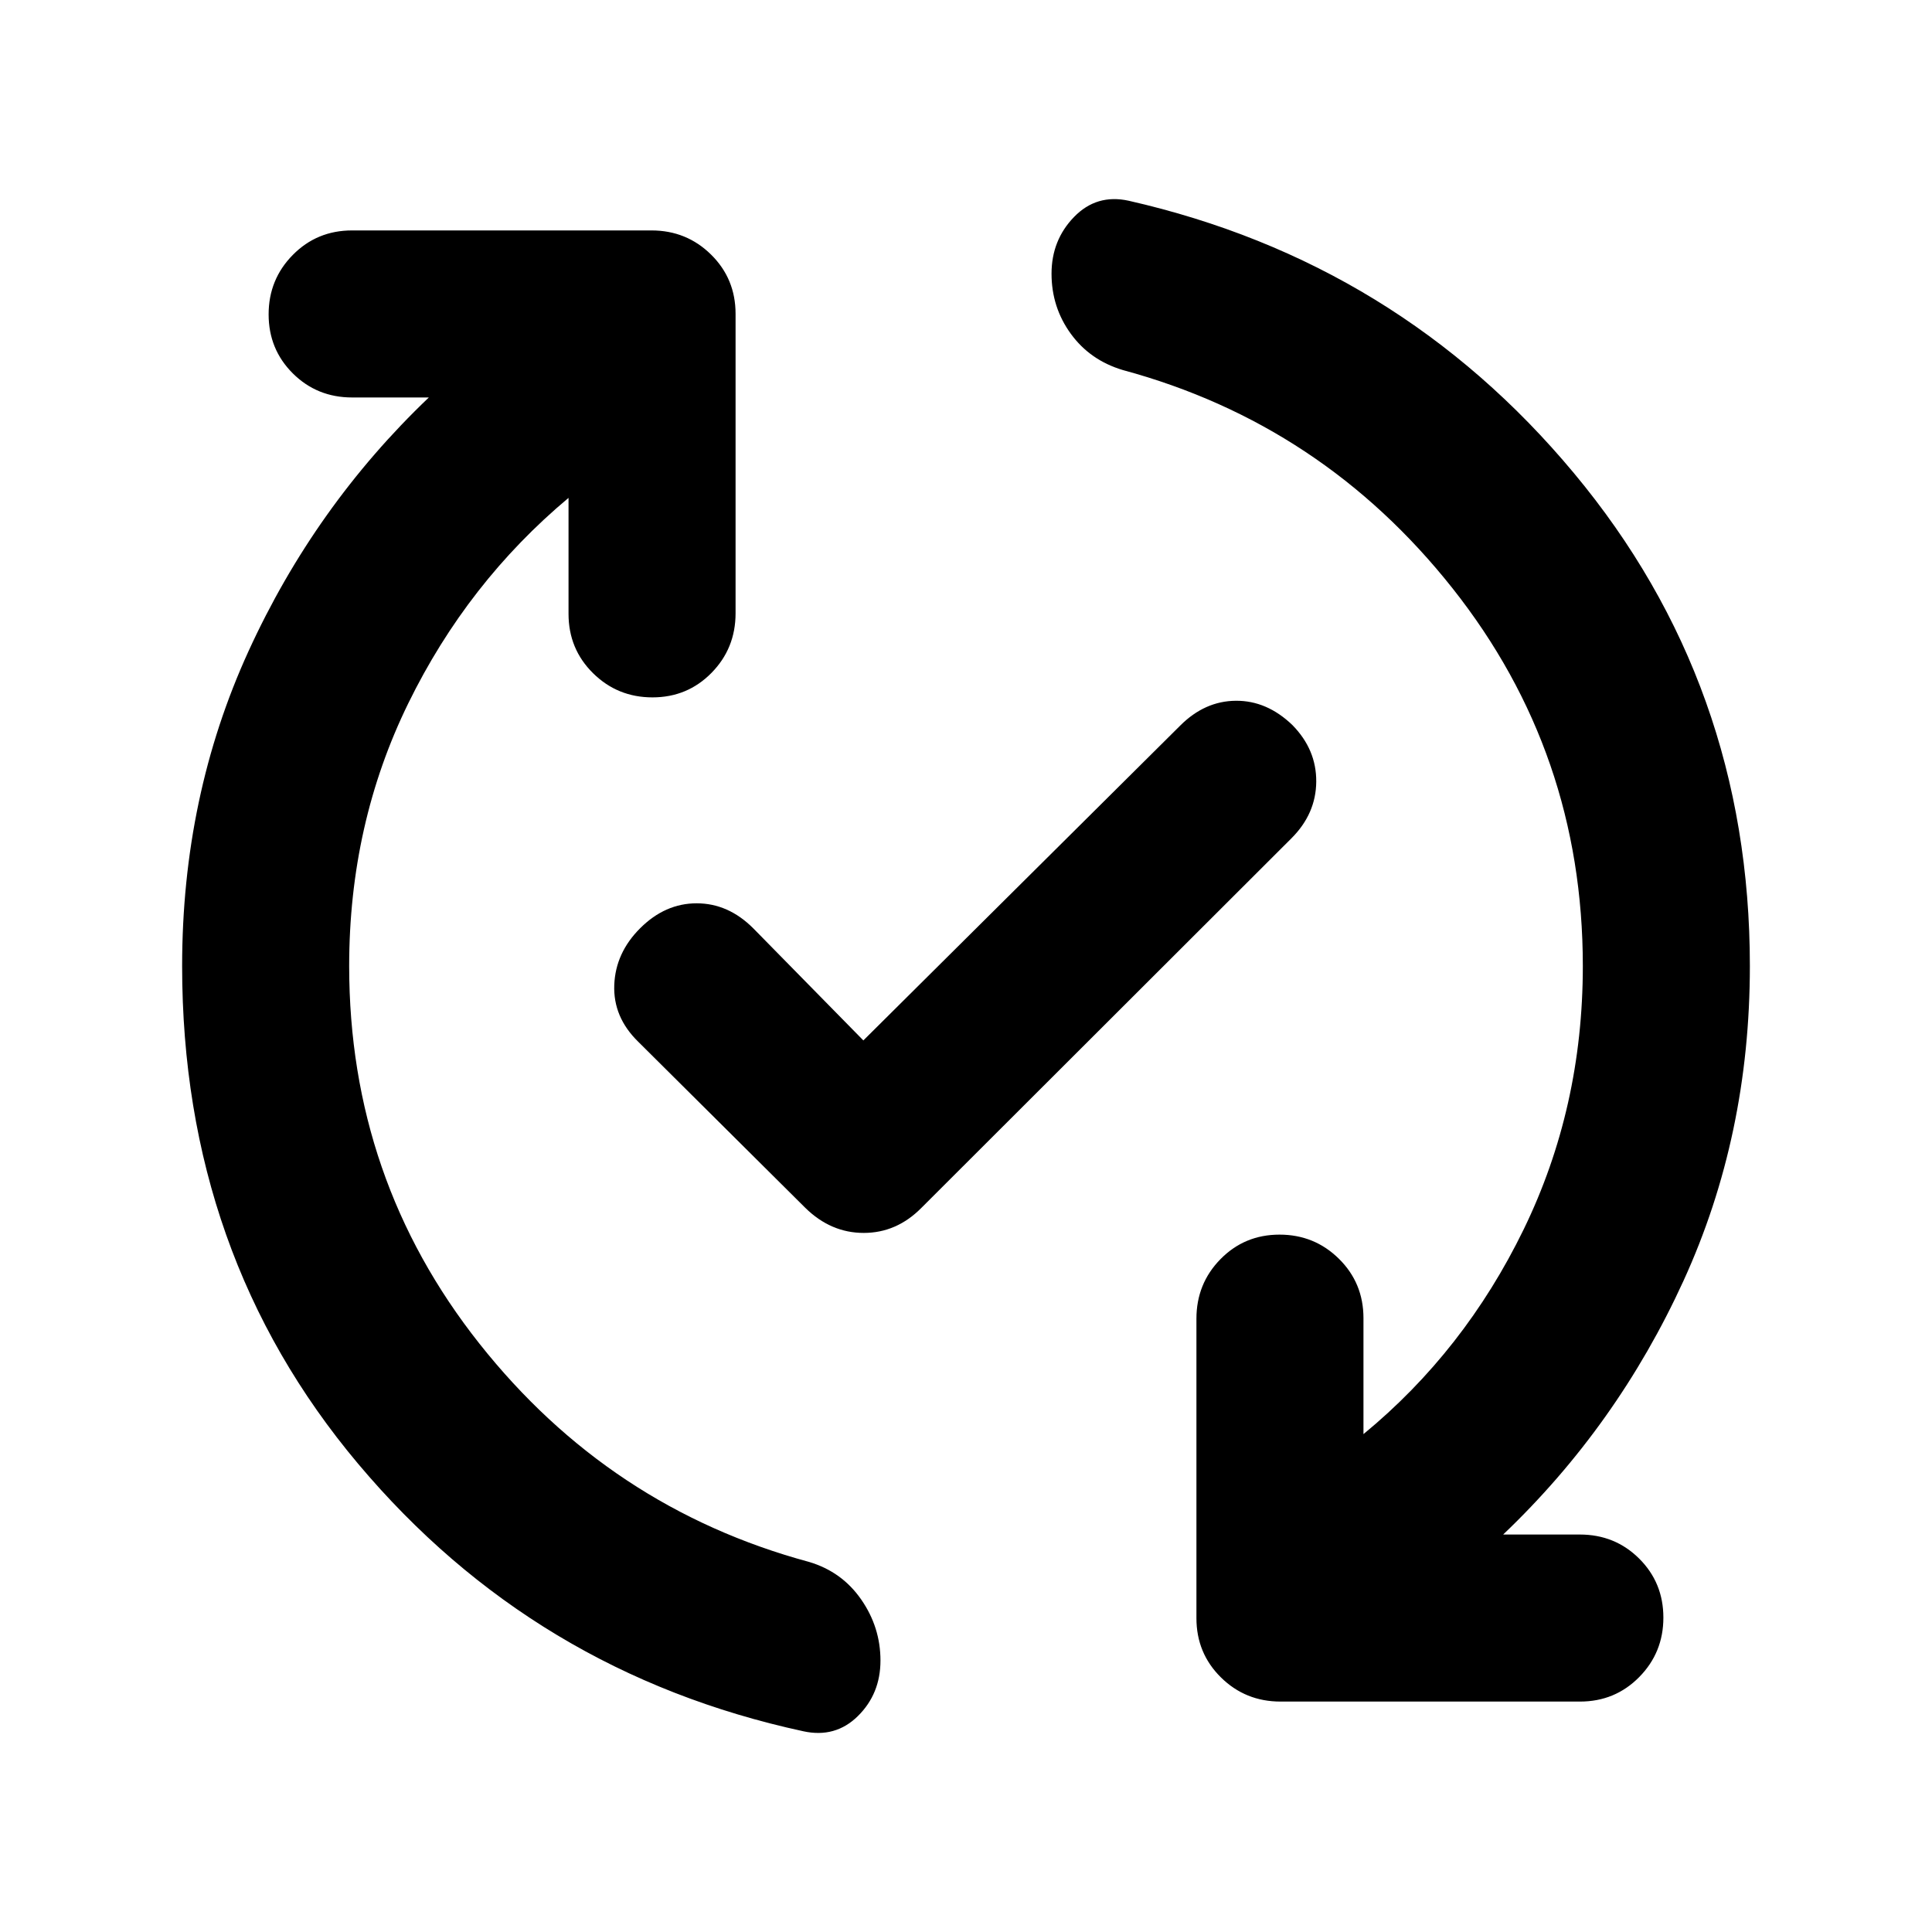 <svg xmlns="http://www.w3.org/2000/svg" height="20" viewBox="0 -960 960 960" width="20"><path d="M282.5-712.608q-50.217 42.035-79.609 102.051Q173.5-550.541 173.5-480q0 105.891 64.685 187.598 64.685 81.706 163.871 108.525 16.292 4.855 25.868 18.656 9.576 13.801 9.576 30.326t-11.196 27.58q-11.195 11.054-27.108 7.576-133.87-28.957-221.283-132.957Q90.5-336.696 90.5-480q0-84.284 32.967-156.392 32.968-72.108 89.62-126.108h-38.109q-17.452 0-29.476-11.963-12.024-11.964-12.024-29.326 0-17.363 12.008-29.537t29.437-12.174h148.801q17.428 0 29.602 12.008t12.174 29.437v148.8q0 17.429-11.963 29.603-11.964 12.174-29.326 12.174-17.363 0-29.537-12.024T282.5-654.978v-57.63ZM429-443.022l157.456-156.456q12.196-12.196 27.631-12.316 15.435-.119 28.109 12.077 11.956 12.195 11.837 28.13-.12 15.935-12.316 28.131L457.826-359.804q-12.31 12.434-28.644 12.434-16.334 0-29.008-12.434l-83.131-82.652q-12.434-12.196-11.815-28.131.62-15.935 12.815-28.13 12.435-12.435 28.131-12.435t28.13 12.435L429-443.022ZM746.913-197.5h38.109q17.452 0 29.476 11.963 12.024 11.964 12.024 29.326 0 17.363-12.008 29.537T785.077-114.5H636.276q-17.428 0-29.602-12.008T594.5-155.945v-148.8q0-17.429 11.963-29.603 11.964-12.174 29.326-12.174 17.363 0 29.537 12.024t12.174 29.476v57.63q50.217-41.326 79.609-101.739Q786.5-409.544 786.5-480q0-105.891-64.685-187.598-64.685-81.706-163.871-108.525-16.292-4.855-25.868-18.029-9.576-13.174-9.576-29.845t11.196-28.206q11.195-11.536 27.108-8.058 133.87 30.435 221.283 135.37Q869.5-619.957 869.5-480q0 84.284-32.967 156.392-32.968 72.108-89.62 126.108Z"/></svg>